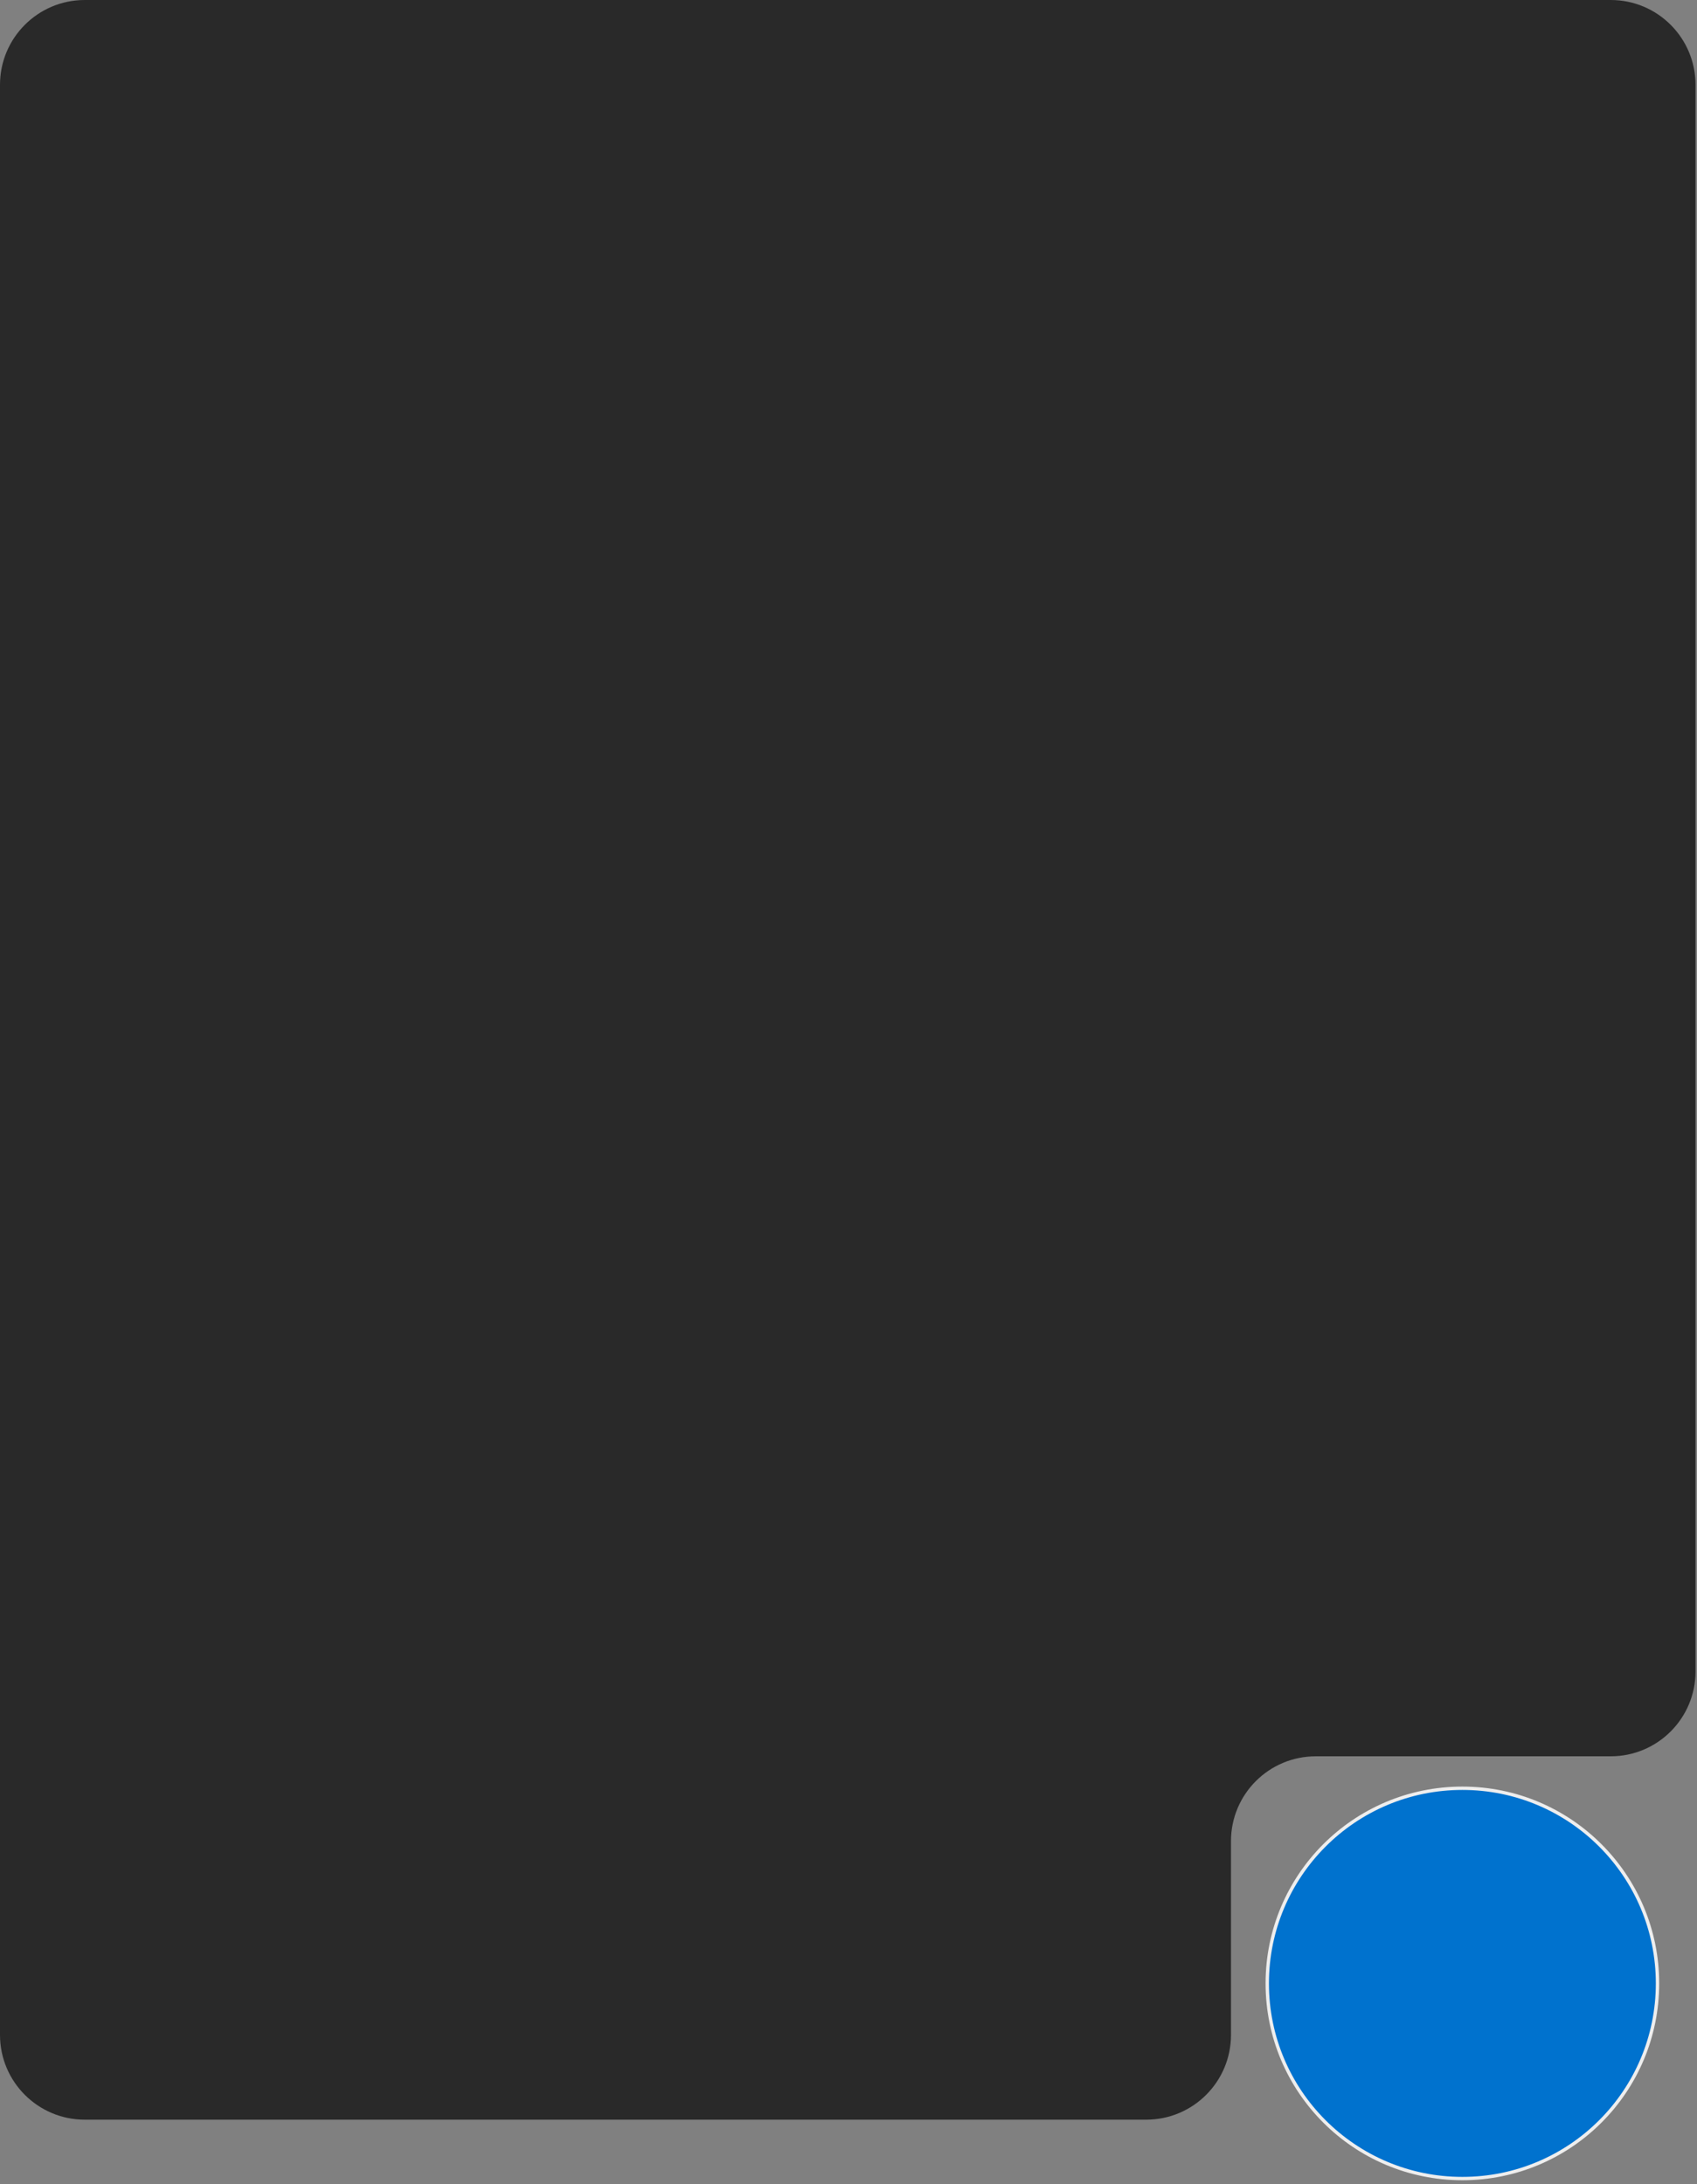 <svg width="265" height="341" viewBox="0 0 265 341" fill="none" xmlns="http://www.w3.org/2000/svg">
<rect x="0" y="0" width="265" height="341" fill="#808080" stroke="none"/>
<path fill-rule="evenodd" clip-rule="evenodd" d="M264.767 13.238C264.767 5.927 258.84 0 251.529 0H13.238C5.927 0 0 5.927 0 13.238V317.721C0 325.032 5.927 330.959 13.238 330.959L178.99 330.959C186.301 330.959 192.228 325.032 192.228 317.721V287.462C192.228 280.15 198.155 274.223 205.467 274.223H251.529C258.84 274.223 264.767 268.296 264.767 260.985L264.767 13.238Z" fill="#292929"/>
<circle cx="228.362" cy="309.683" r="30.47" fill="#0072CE" stroke="#EEEEEE" stroke-width="0.524"/>
</svg>
